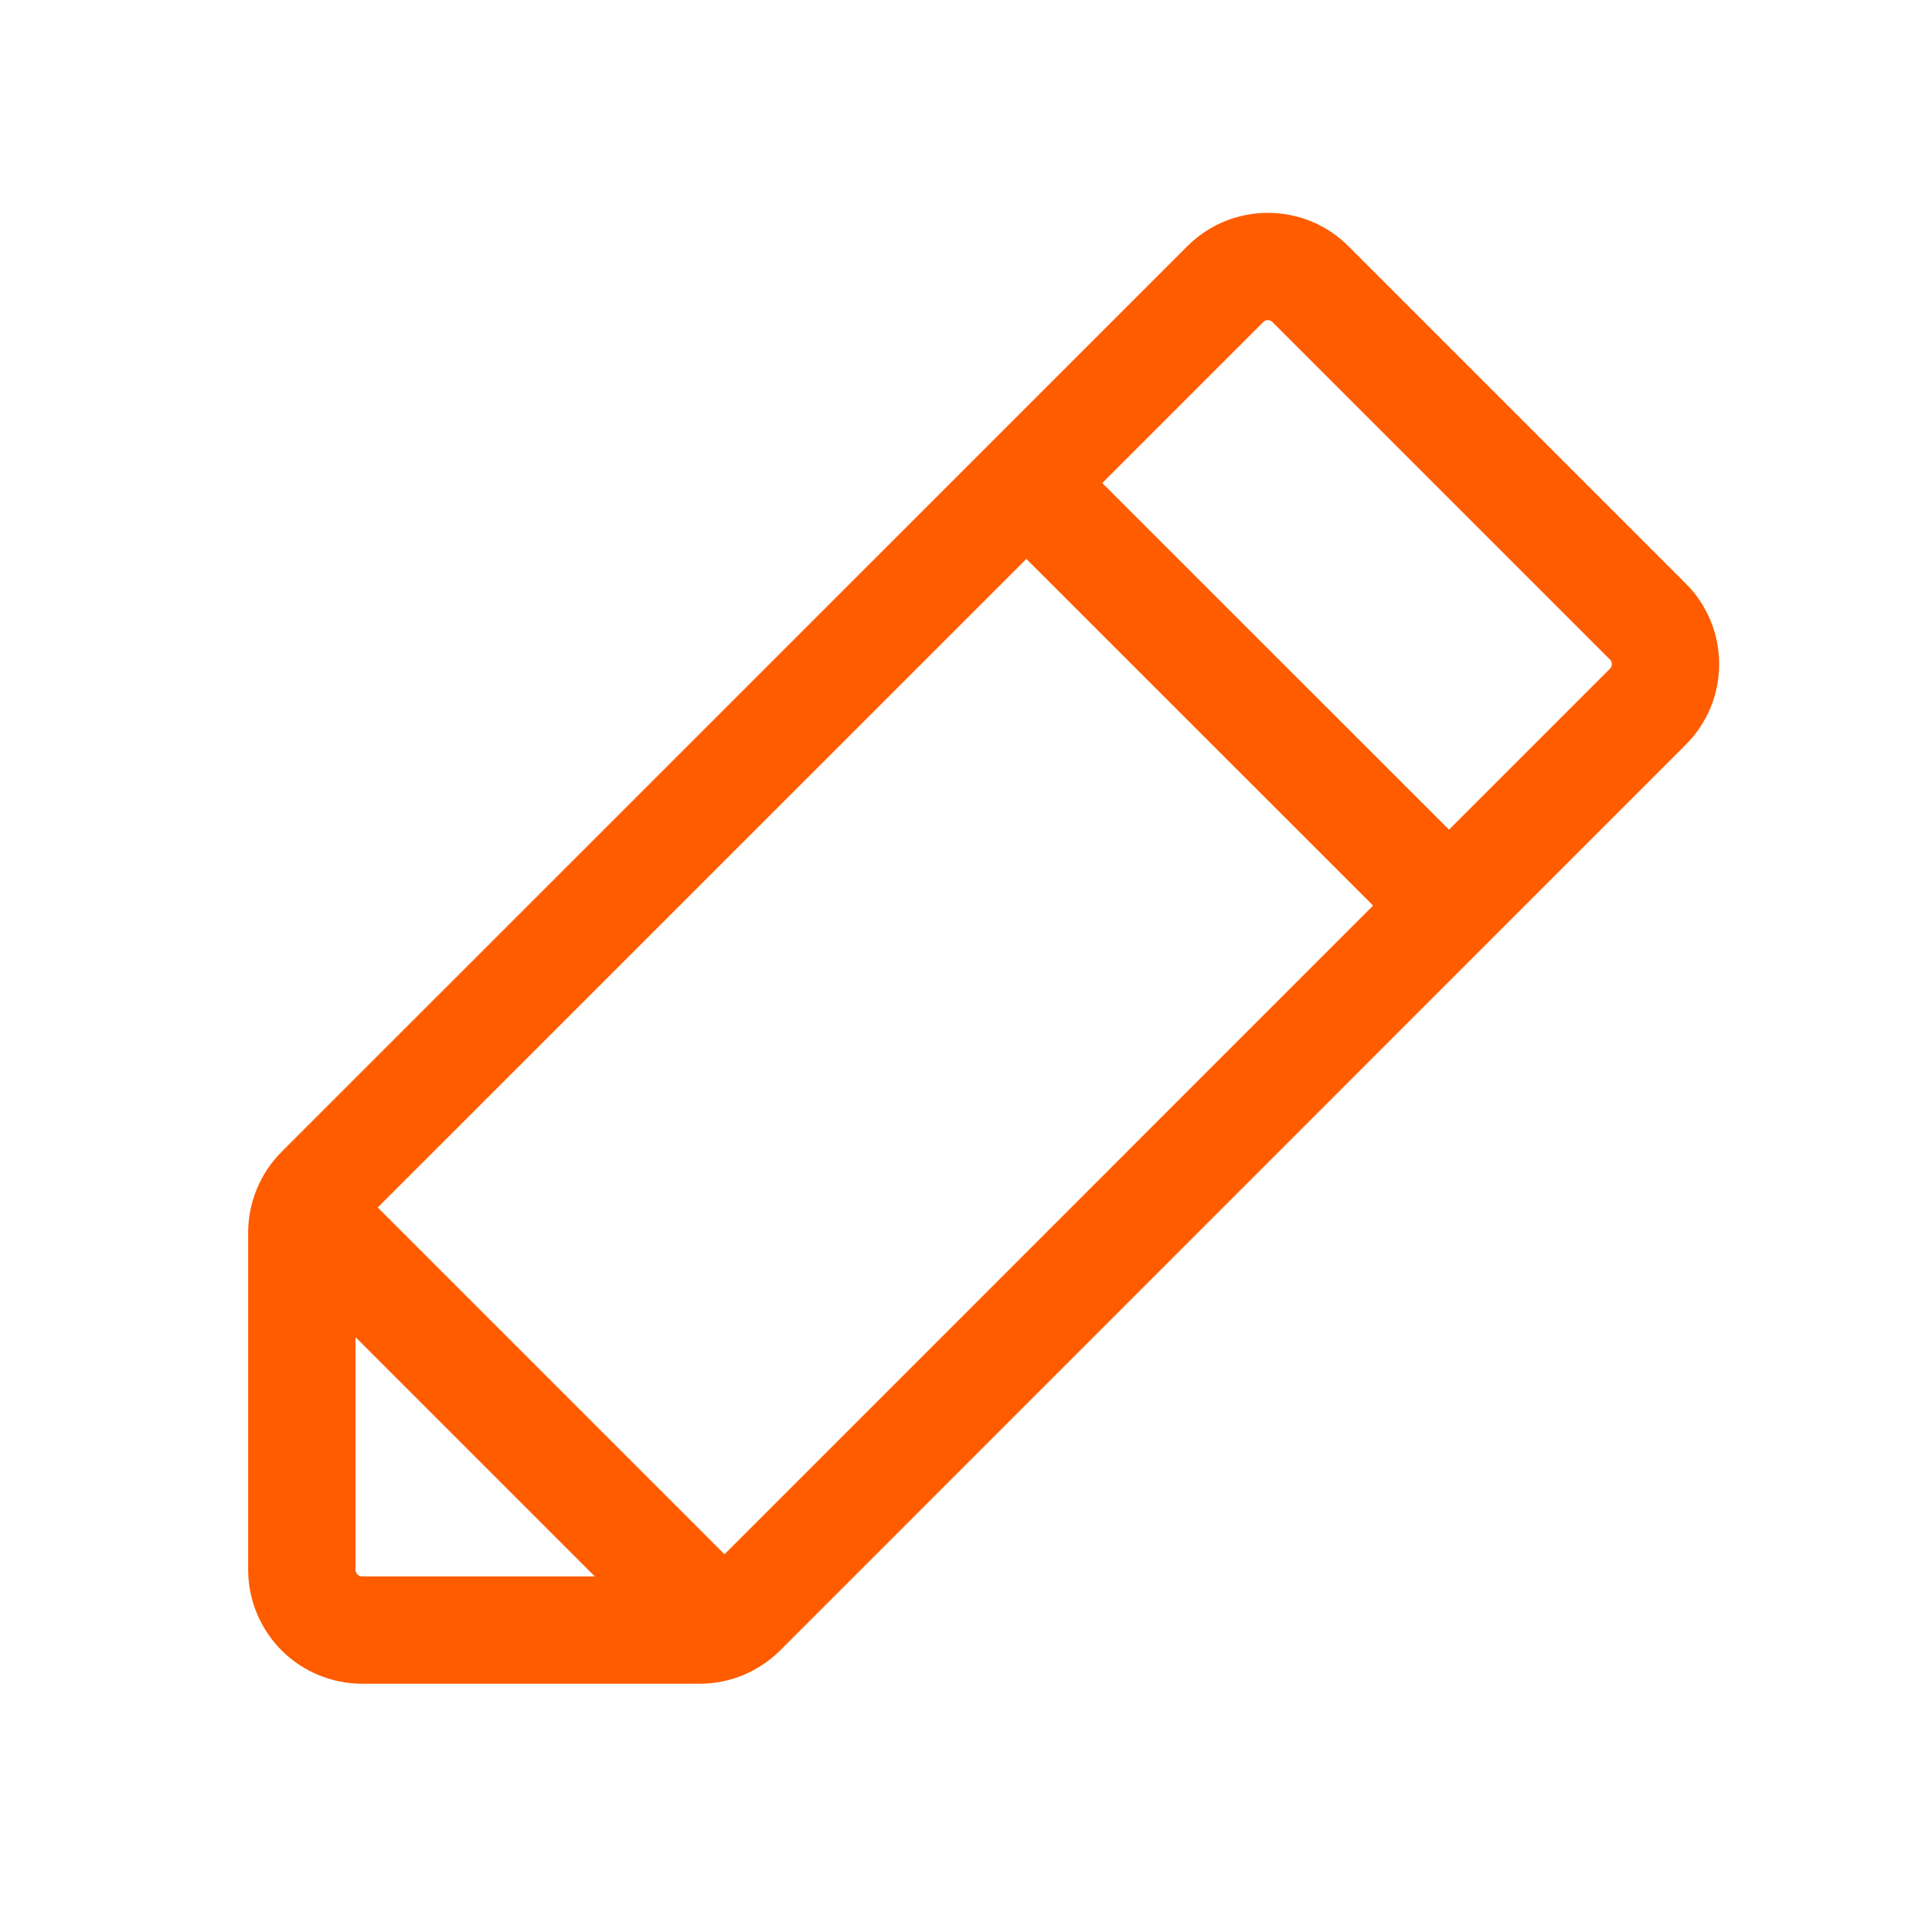 <svg width="18" height="18" viewBox="0 0 18 18" fill="none" xmlns="http://www.w3.org/2000/svg">
<path d="M6.714 15.152L2.848 11.286M9.562 4.5L13.5 8.437M6.517 15.187H3.375C3.226 15.187 3.083 15.128 2.977 15.023C2.872 14.917 2.812 14.774 2.812 14.625V11.483C2.812 11.409 2.827 11.336 2.855 11.268C2.884 11.199 2.925 11.137 2.977 11.085L11.415 2.648C11.52 2.542 11.663 2.483 11.812 2.483C11.962 2.483 12.105 2.542 12.21 2.648L15.352 5.79C15.458 5.895 15.517 6.038 15.517 6.187C15.517 6.337 15.458 6.48 15.352 6.585L6.915 15.023C6.863 15.075 6.801 15.116 6.732 15.145C6.664 15.173 6.591 15.187 6.517 15.187Z" stroke="#FF5C00" strokeWidth="1.5" strokeLinecap="round" strokeLinejoin="round"/>
</svg>
